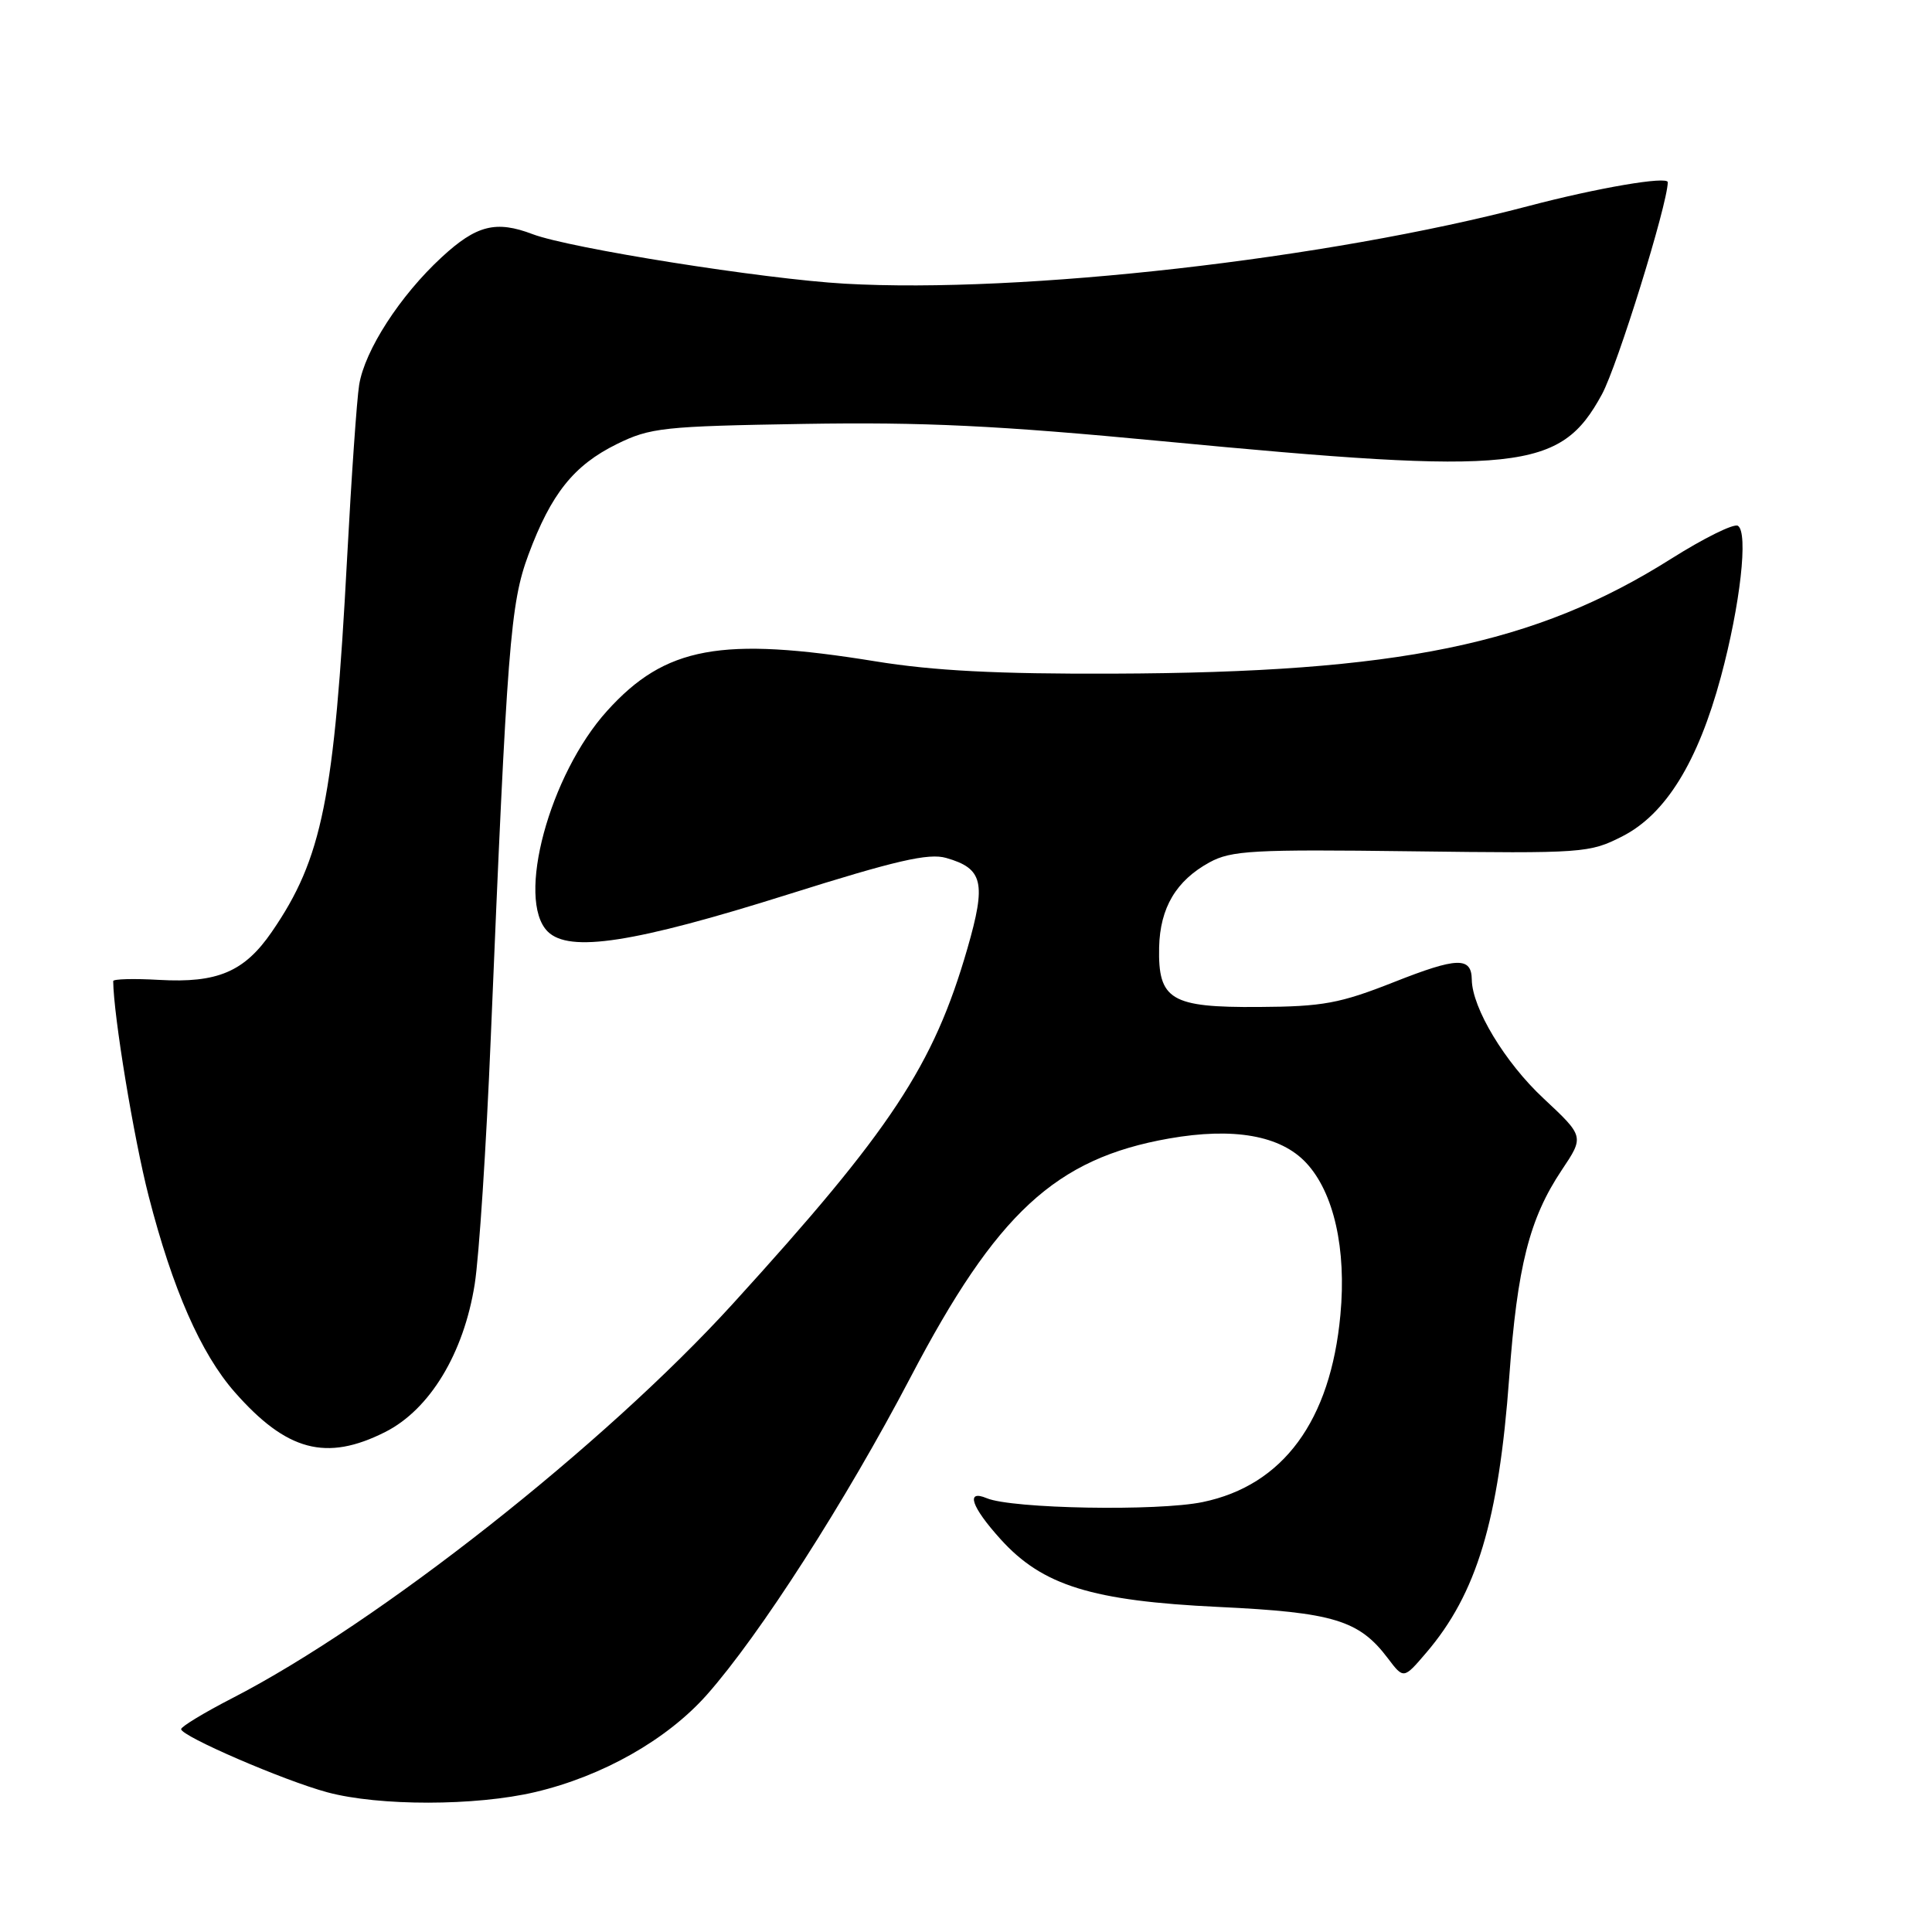 <?xml version="1.0" encoding="UTF-8" standalone="no"?>
<!DOCTYPE svg PUBLIC "-//W3C//DTD SVG 1.1//EN" "http://www.w3.org/Graphics/SVG/1.1/DTD/svg11.dtd" >
<svg xmlns="http://www.w3.org/2000/svg" xmlns:xlink="http://www.w3.org/1999/xlink" version="1.1" viewBox="0 0 256 256">
 <g >
 <path fill="currentColor"
d=" M 70.91 237.46 C 79.86 235.35 88.38 230.52 93.66 224.57 C 100.68 216.64 112.05 198.91 120.65 182.50 C 132.05 160.73 139.86 153.51 154.89 150.86 C 163.47 149.35 169.69 150.45 173.08 154.09 C 176.74 158.01 178.43 165.49 177.61 174.23 C 176.31 188.27 170.02 196.82 159.37 199.03 C 153.40 200.27 134.08 199.92 130.75 198.52 C 127.91 197.33 128.70 199.66 132.58 203.95 C 138.13 210.10 144.68 212.13 161.50 212.93 C 176.69 213.65 180.08 214.68 183.89 219.72 C 185.99 222.50 185.99 222.50 188.98 219.00 C 195.67 211.18 198.59 201.49 199.98 182.50 C 201.05 167.79 202.65 161.47 206.94 155.04 C 209.92 150.59 209.92 150.59 204.52 145.54 C 199.42 140.79 195.07 133.58 195.02 129.81 C 194.98 126.76 193.09 126.82 184.74 130.12 C 177.52 132.97 175.30 133.38 166.79 133.43 C 155.14 133.51 153.44 132.50 153.59 125.53 C 153.71 120.29 155.84 116.69 160.26 114.27 C 163.15 112.69 166.04 112.53 187.00 112.80 C 209.85 113.09 210.62 113.04 215.00 110.80 C 220.71 107.88 224.98 100.97 228.02 89.71 C 230.60 80.15 231.68 70.54 230.28 69.67 C 229.74 69.34 225.76 71.31 221.42 74.05 C 203.44 85.40 185.32 89.13 147.52 89.26 C 132.17 89.32 123.67 88.88 116.00 87.63 C 95.55 84.31 88.14 85.67 80.45 94.19 C 72.80 102.65 68.34 119.20 72.57 123.43 C 75.42 126.27 84.00 124.95 104.47 118.50 C 118.69 114.02 123.05 113.01 125.37 113.68 C 130.27 115.08 130.71 116.94 128.18 125.70 C 123.70 141.20 118.08 149.72 97.11 172.75 C 80.07 191.47 50.10 215.08 30.75 225.03 C 27.04 226.94 24.01 228.78 24.00 229.12 C 24.00 230.05 37.59 235.93 43.38 237.49 C 50.22 239.33 63.02 239.32 70.91 237.46 Z  M 51.04 189.75 C 56.95 186.77 61.45 179.33 62.90 170.17 C 63.48 166.50 64.44 151.80 65.03 137.50 C 67.20 85.35 67.62 79.97 70.02 73.50 C 73.03 65.41 76.03 61.66 81.72 58.85 C 86.17 56.66 87.88 56.48 106.50 56.17 C 122.37 55.91 132.18 56.38 154.00 58.46 C 201.35 62.98 206.74 62.40 212.26 52.26 C 214.31 48.50 220.94 27.15 220.99 24.15 C 221.01 23.30 211.68 24.89 202.50 27.31 C 175.87 34.33 135.41 38.92 111.94 37.59 C 101.20 36.98 75.51 32.90 70.58 31.03 C 65.72 29.18 63.13 29.83 58.53 34.08 C 53.02 39.16 48.33 46.41 47.59 51.00 C 47.28 52.92 46.56 63.27 45.99 74.00 C 44.30 105.81 42.70 113.76 36.02 123.47 C 32.38 128.77 28.83 130.28 21.07 129.84 C 17.73 129.65 15.00 129.72 15.00 130.00 C 15.04 134.55 17.72 150.81 19.70 158.50 C 22.86 170.80 26.61 179.34 31.09 184.45 C 37.98 192.29 43.23 193.69 51.04 189.75 Z "/>
</g>
</svg>